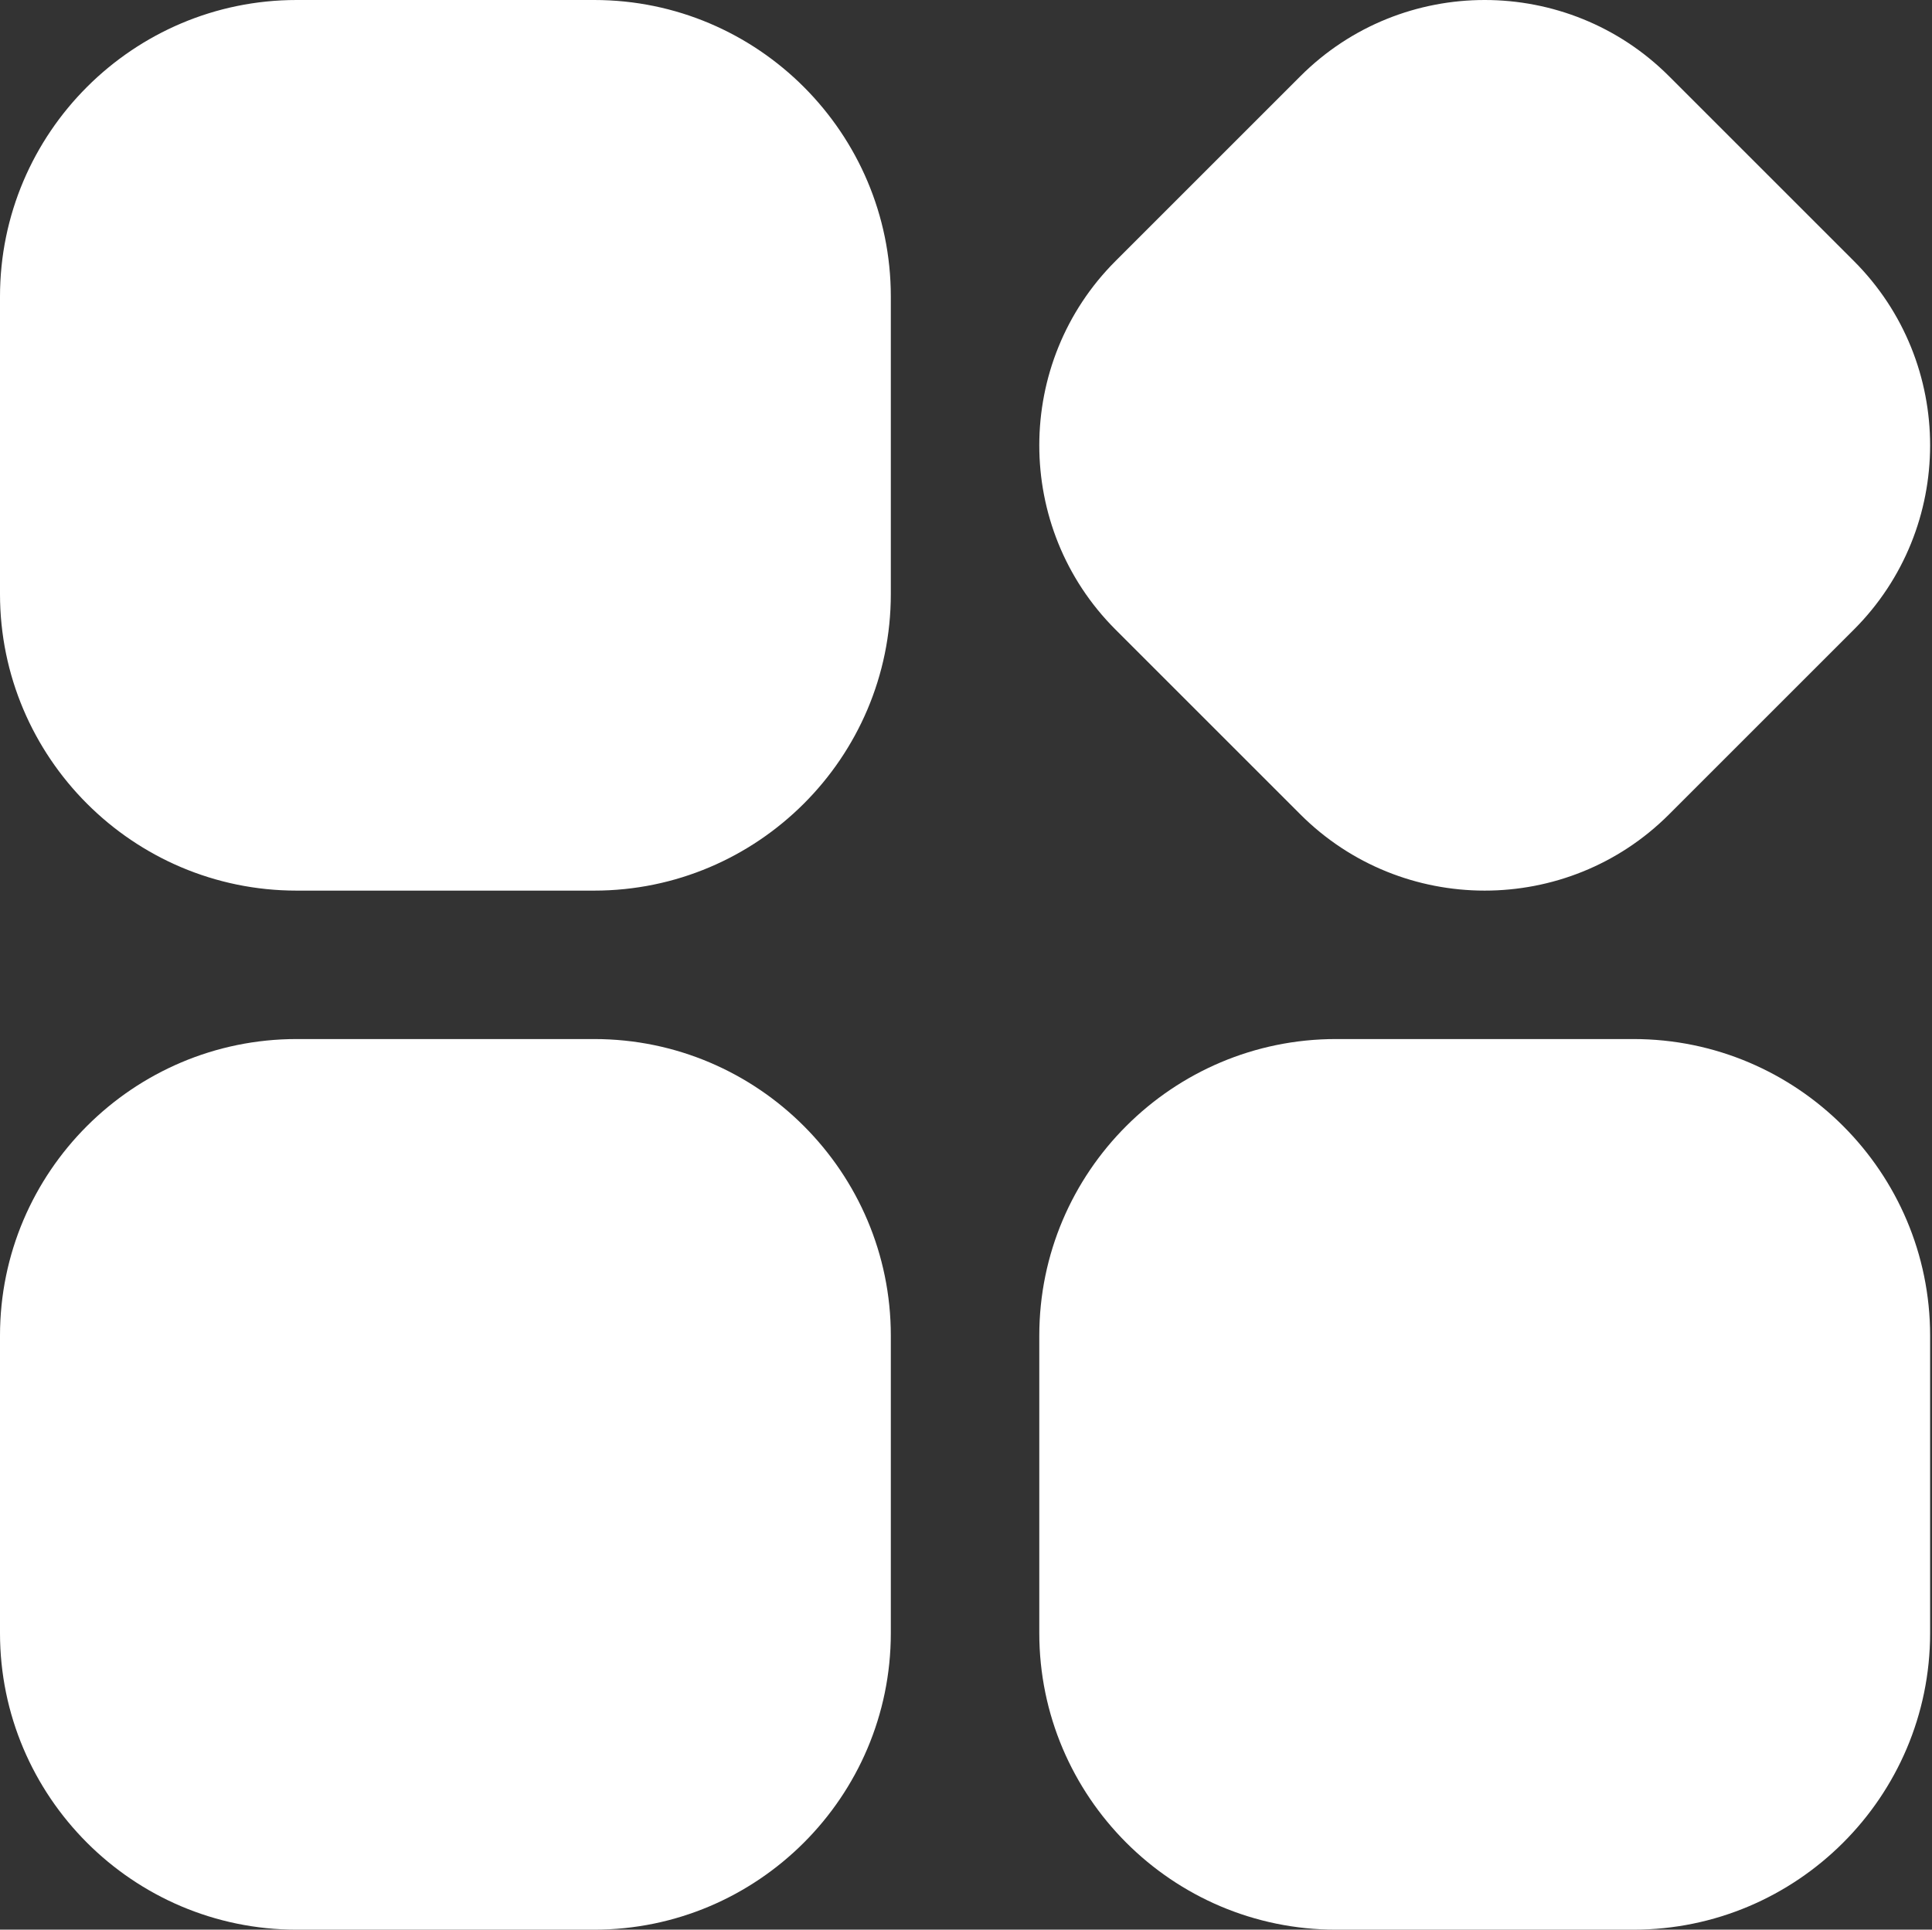 <?xml version="1.0" standalone="no"?><!DOCTYPE svg PUBLIC "-//W3C//DTD SVG 1.1//EN" "http://www.w3.org/Graphics/SVG/1.1/DTD/svg11.dtd"><svg t="1553589306820" class="icon" style="" viewBox="0 0 1025 1024" version="1.1" xmlns="http://www.w3.org/2000/svg" p-id="2054" xmlns:xlink="http://www.w3.org/1999/xlink" width="200.195" height="200"><rect x="0" y="0" width="1025" height="1024" fill="#333333" stroke="none"/><defs><style type="text/css"></style></defs><path d="M0 708.759C0 621.843 70.755 551.385 157.374 551.385L315.241 551.385C402.157 551.385 472.615 622.14 472.615 708.759L472.615 866.626C472.615 953.541 401.86 1024 315.241 1024L157.374 1024C70.459 1024 0 953.245 0 866.626L0 708.759ZM0 157.374C0 70.459 70.755 0 157.374 0L315.241 0C402.157 0 472.615 70.755 472.615 157.374L472.615 315.241C472.615 402.157 401.86 472.615 315.241 472.615L157.374 472.615C70.459 472.615 0 401.86 0 315.241L0 157.374ZM689.909 40.434C743.913-13.57 831.656-13.386 885.476 40.434L983.566 138.524C1037.57 192.529 1037.386 280.271 983.566 334.091L885.476 432.181C831.471 486.186 743.729 486.001 689.909 432.181L591.819 334.091C537.814 280.087 537.999 192.344 591.819 138.524L689.909 40.434ZM551.385 708.759C551.385 621.843 622.14 551.385 708.759 551.385L866.626 551.385C953.541 551.385 1024 622.14 1024 708.759L1024 866.626C1024 953.541 953.245 1024 866.626 1024L708.759 1024C621.843 1024 551.385 953.245 551.385 866.626L551.385 708.759Z" p-id="2055" fill="#ffffff"></path></svg>